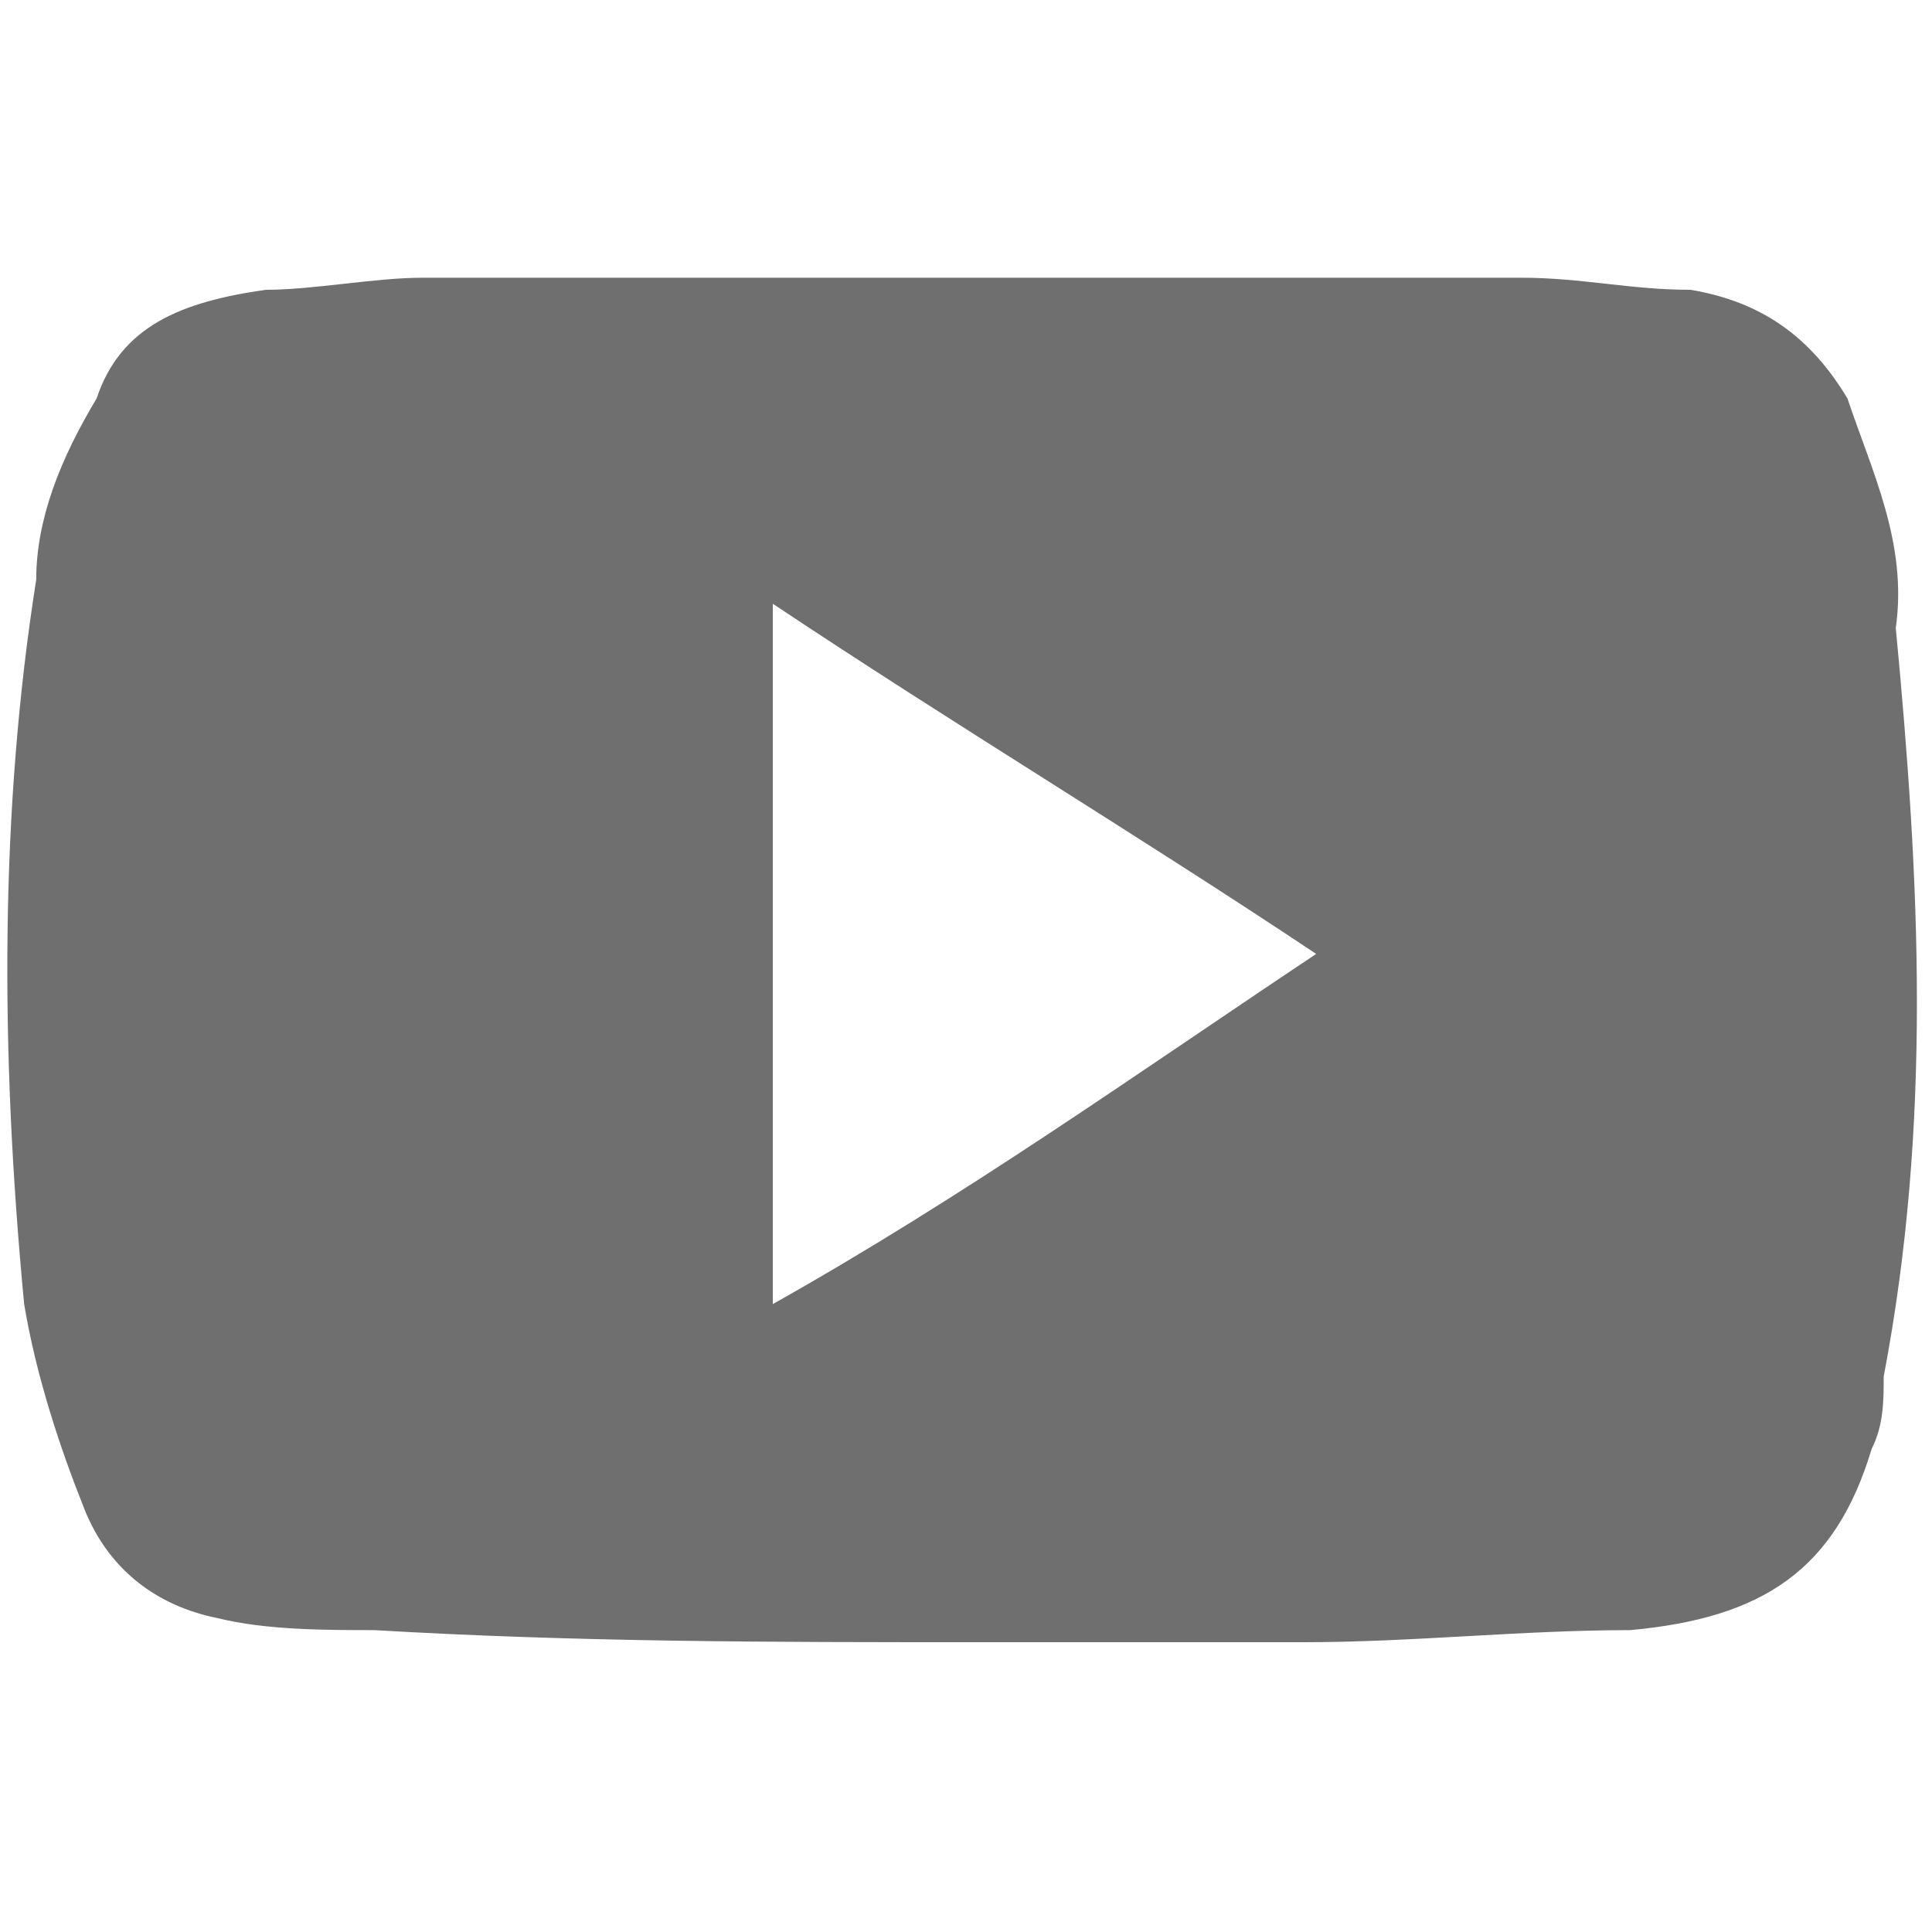 <svg xmlns="http://www.w3.org/2000/svg" viewBox="7 7 16 16"><path fill="#706F6F" d="M22.3 10.3c-.3-.5-.7-.8-1.3-.9-.5 0-.9-.1-1.4-.1h-9.1c-.4 0-.9.1-1.3.1-.7.1-1.2.3-1.4.9-.3.5-.5 1-.5 1.5-.3 1.9-.3 3.9-.1 6 .1.6.3 1.2.5 1.7s.6.8 1.1.9c.4.1.9.1 1.3.1 1.7.1 3.3.1 5 .1h2.7c.9 0 1.8-.1 2.7-.1 1.1-.1 1.7-.5 2-1.5.1-.2.1-.4.1-.6.4-2.1.3-4.1.1-6.2.1-.7-.2-1.3-.4-1.9zm-8.9 7.5V12c1.5 1 3 1.9 4.5 2.9-1.5 1-2.9 2-4.5 2.9z"/></svg>